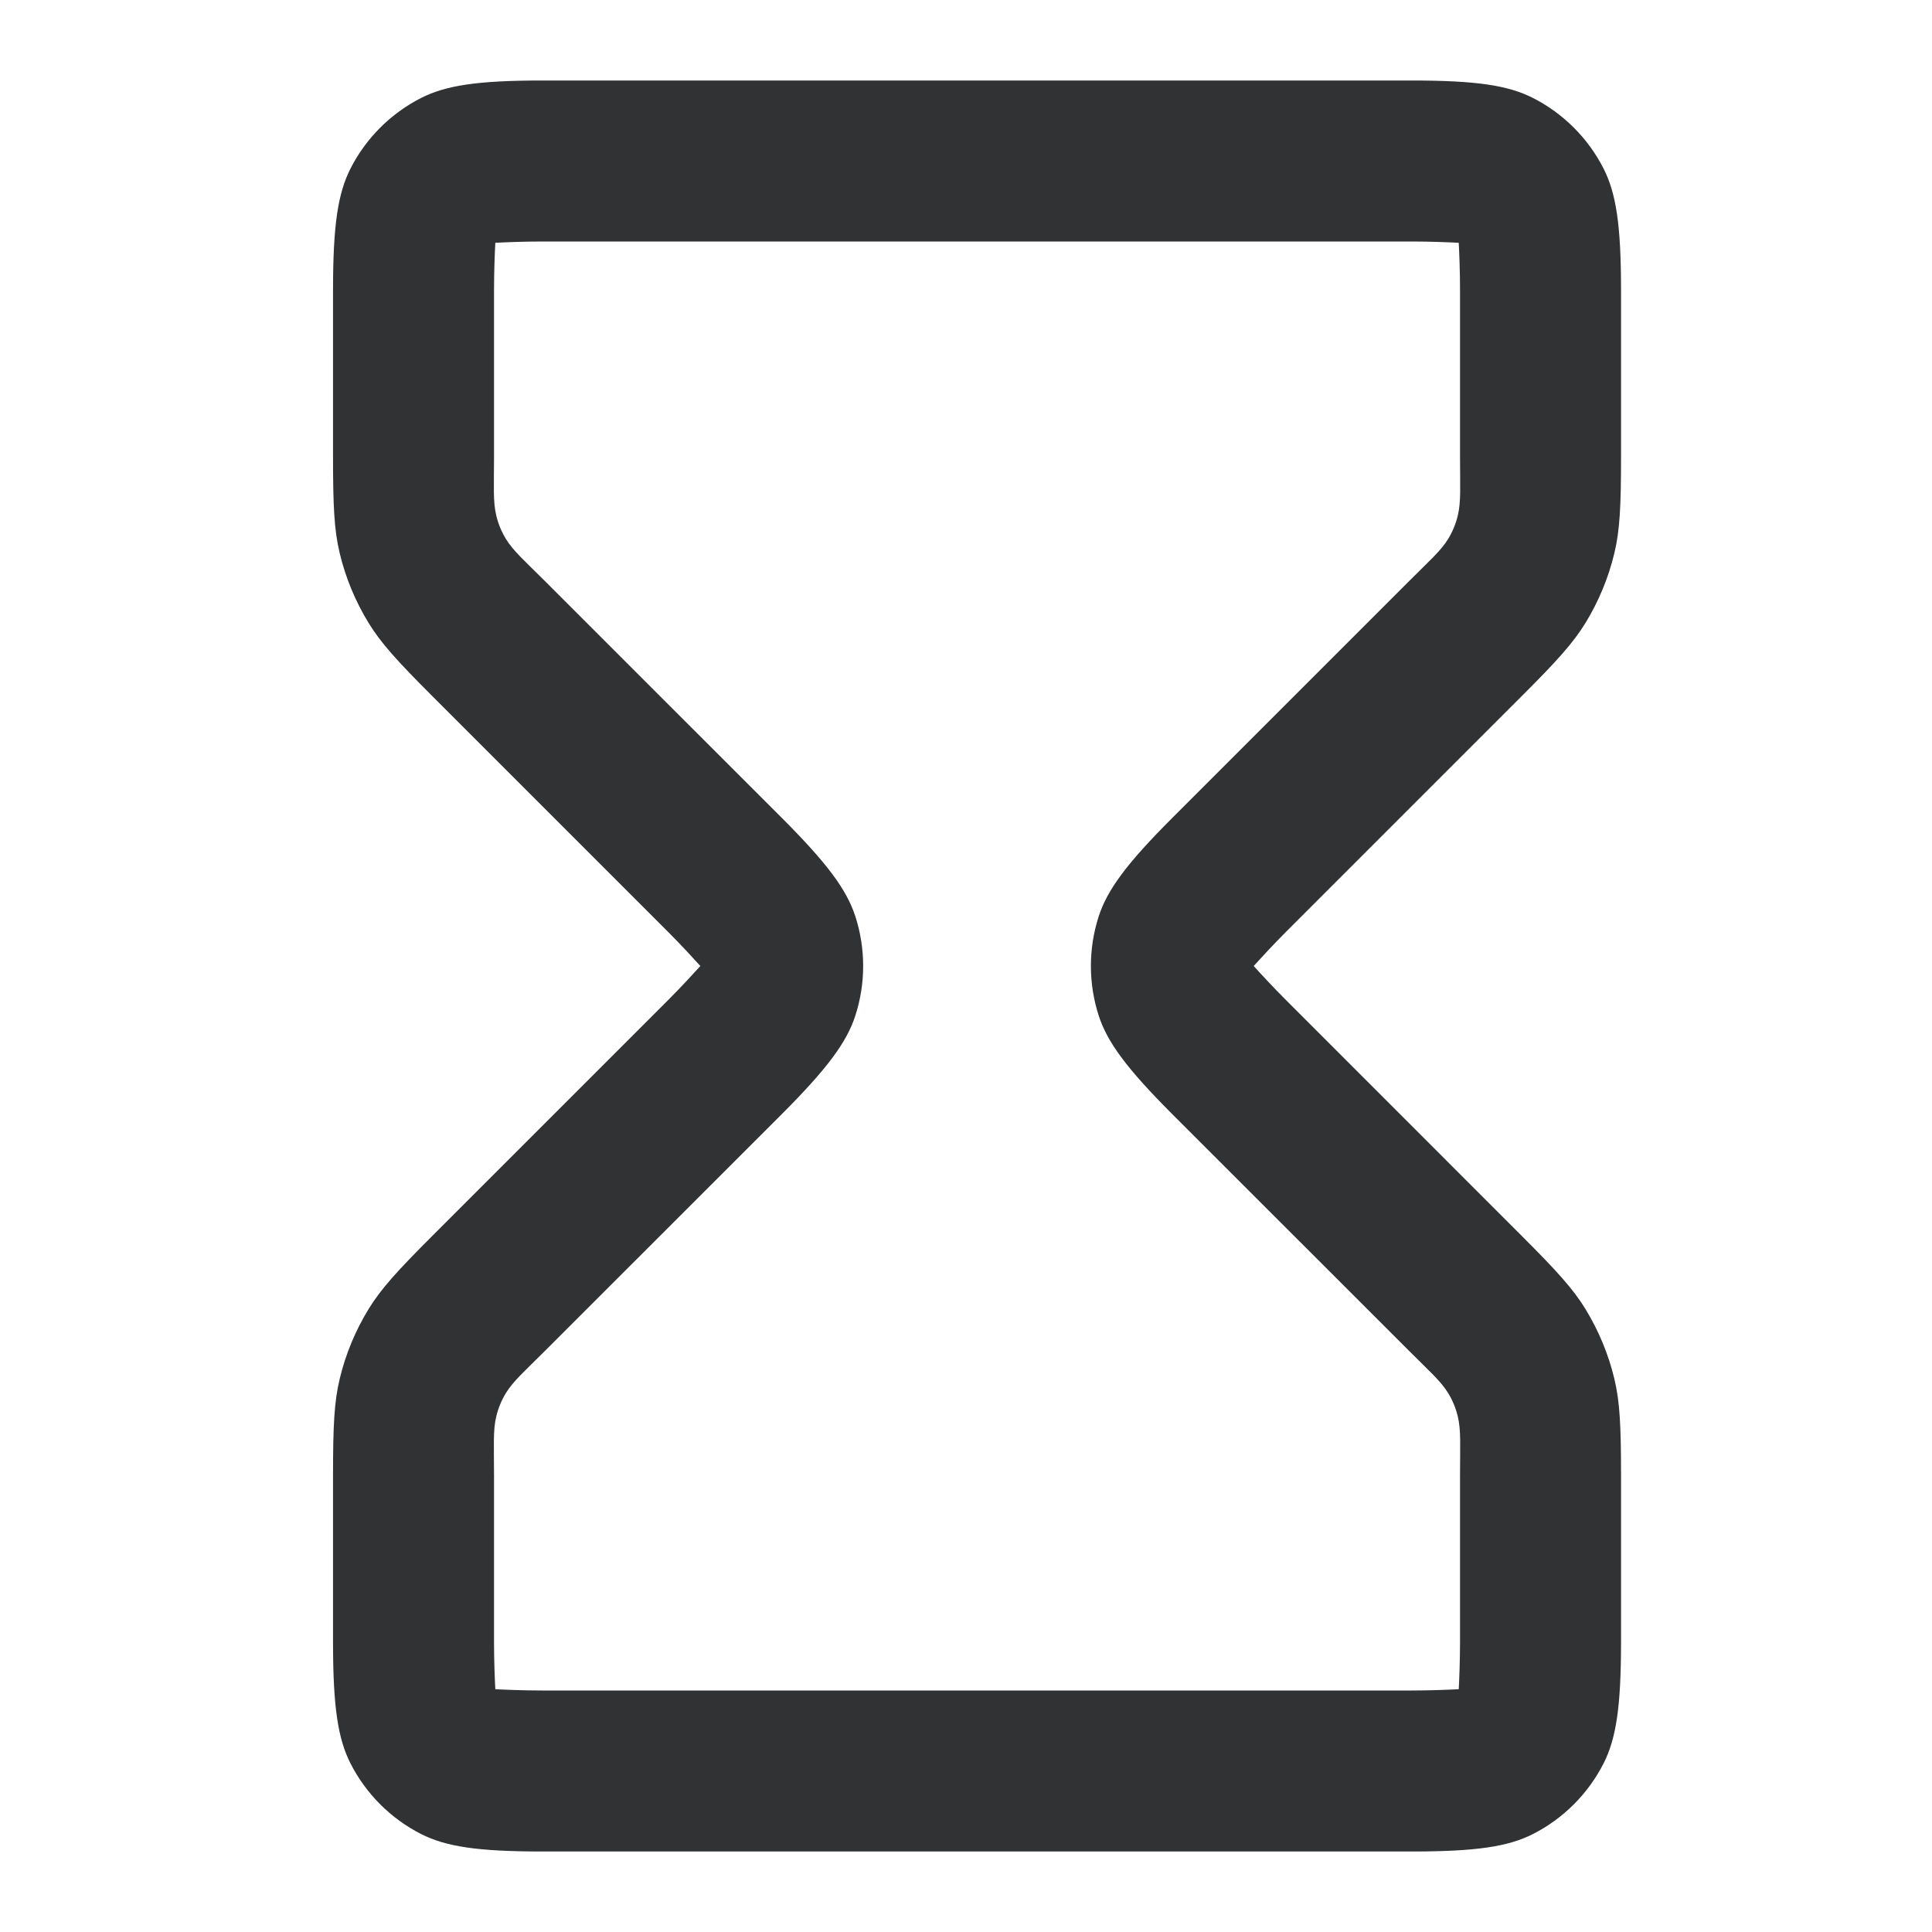 <svg width="24" height="24" viewBox="0 0 24 24" fill="none" xmlns="http://www.w3.org/2000/svg">
    <path fill-rule="evenodd" clip-rule="evenodd"
        d="M8.7 12C8.626 12.082 8.463 12.26 8.299 12.424L5.367 15.356C4.937 15.786 4.733 16.01 4.579 16.261C4.415 16.529 4.293 16.822 4.22 17.128C4.151 17.414 4.137 17.717 4.137 18.325V20.4C4.137 21.205 4.198 21.6 4.355 21.908C4.547 22.284 4.853 22.59 5.229 22.782C5.537 22.939 5.932 23 6.737 23H17.537C18.342 23 18.737 22.939 19.045 22.782C19.421 22.59 19.727 22.284 19.919 21.908C20.076 21.6 20.137 21.205 20.137 20.4V18.325C20.137 17.717 20.123 17.414 20.054 17.128C19.981 16.822 19.859 16.53 19.695 16.261C19.541 16.01 19.337 15.786 18.907 15.356L15.976 12.424C15.811 12.26 15.648 12.082 15.574 12C15.648 11.918 15.811 11.74 15.975 11.576L18.907 8.644C19.337 8.214 19.541 7.99 19.695 7.739C19.859 7.471 19.981 7.178 20.054 6.872C20.123 6.586 20.137 6.283 20.137 5.675V3.6C20.137 2.795 20.076 2.4 19.919 2.092C19.727 1.716 19.421 1.41 19.045 1.218C18.737 1.061 18.342 1 17.537 1H6.737C5.932 1 5.537 1.061 5.229 1.218C4.853 1.41 4.547 1.716 4.355 2.092C4.198 2.4 4.137 2.795 4.137 3.6V5.675C4.137 6.283 4.151 6.586 4.22 6.872C4.293 7.178 4.415 7.471 4.579 7.739C4.733 7.99 4.937 8.214 5.367 8.644L8.299 11.576C8.463 11.74 8.626 11.918 8.7 12ZM18.121 3.016C18.127 3.126 18.137 3.367 18.137 3.6V5.675C18.137 6.045 18.151 6.231 18.109 6.405C18.085 6.507 18.044 6.605 17.99 6.694C17.896 6.847 17.754 6.968 17.493 7.23L14.561 10.162C13.992 10.731 13.756 11.054 13.649 11.382C13.519 11.784 13.519 12.216 13.649 12.618C13.756 12.946 13.992 13.269 14.561 13.839L17.493 16.77C17.754 17.032 17.896 17.153 17.99 17.306C18.044 17.395 18.085 17.493 18.109 17.595C18.151 17.769 18.137 17.955 18.137 18.325V20.4C18.137 20.633 18.127 20.874 18.121 20.984C18.011 20.99 17.77 21 17.537 21H6.737C6.504 21 6.263 20.99 6.153 20.984C6.147 20.874 6.137 20.633 6.137 20.4V18.325C6.137 17.955 6.123 17.769 6.165 17.595C6.189 17.493 6.23 17.395 6.284 17.306C6.378 17.153 6.519 17.032 6.781 16.77L9.713 13.839C10.282 13.269 10.518 12.946 10.625 12.618C10.755 12.216 10.755 11.784 10.625 11.382C10.518 11.054 10.282 10.731 9.713 10.161C9.713 10.162 6.781 7.23 6.781 7.23C6.519 6.968 6.378 6.847 6.284 6.694C6.23 6.605 6.189 6.507 6.165 6.405C6.123 6.231 6.137 6.045 6.137 5.675V3.6C6.137 3.367 6.147 3.126 6.153 3.016C6.263 3.01 6.504 3 6.737 3H17.537C17.77 3 18.011 3.01 18.121 3.016Z"
        fill="#303233" />
</svg>
